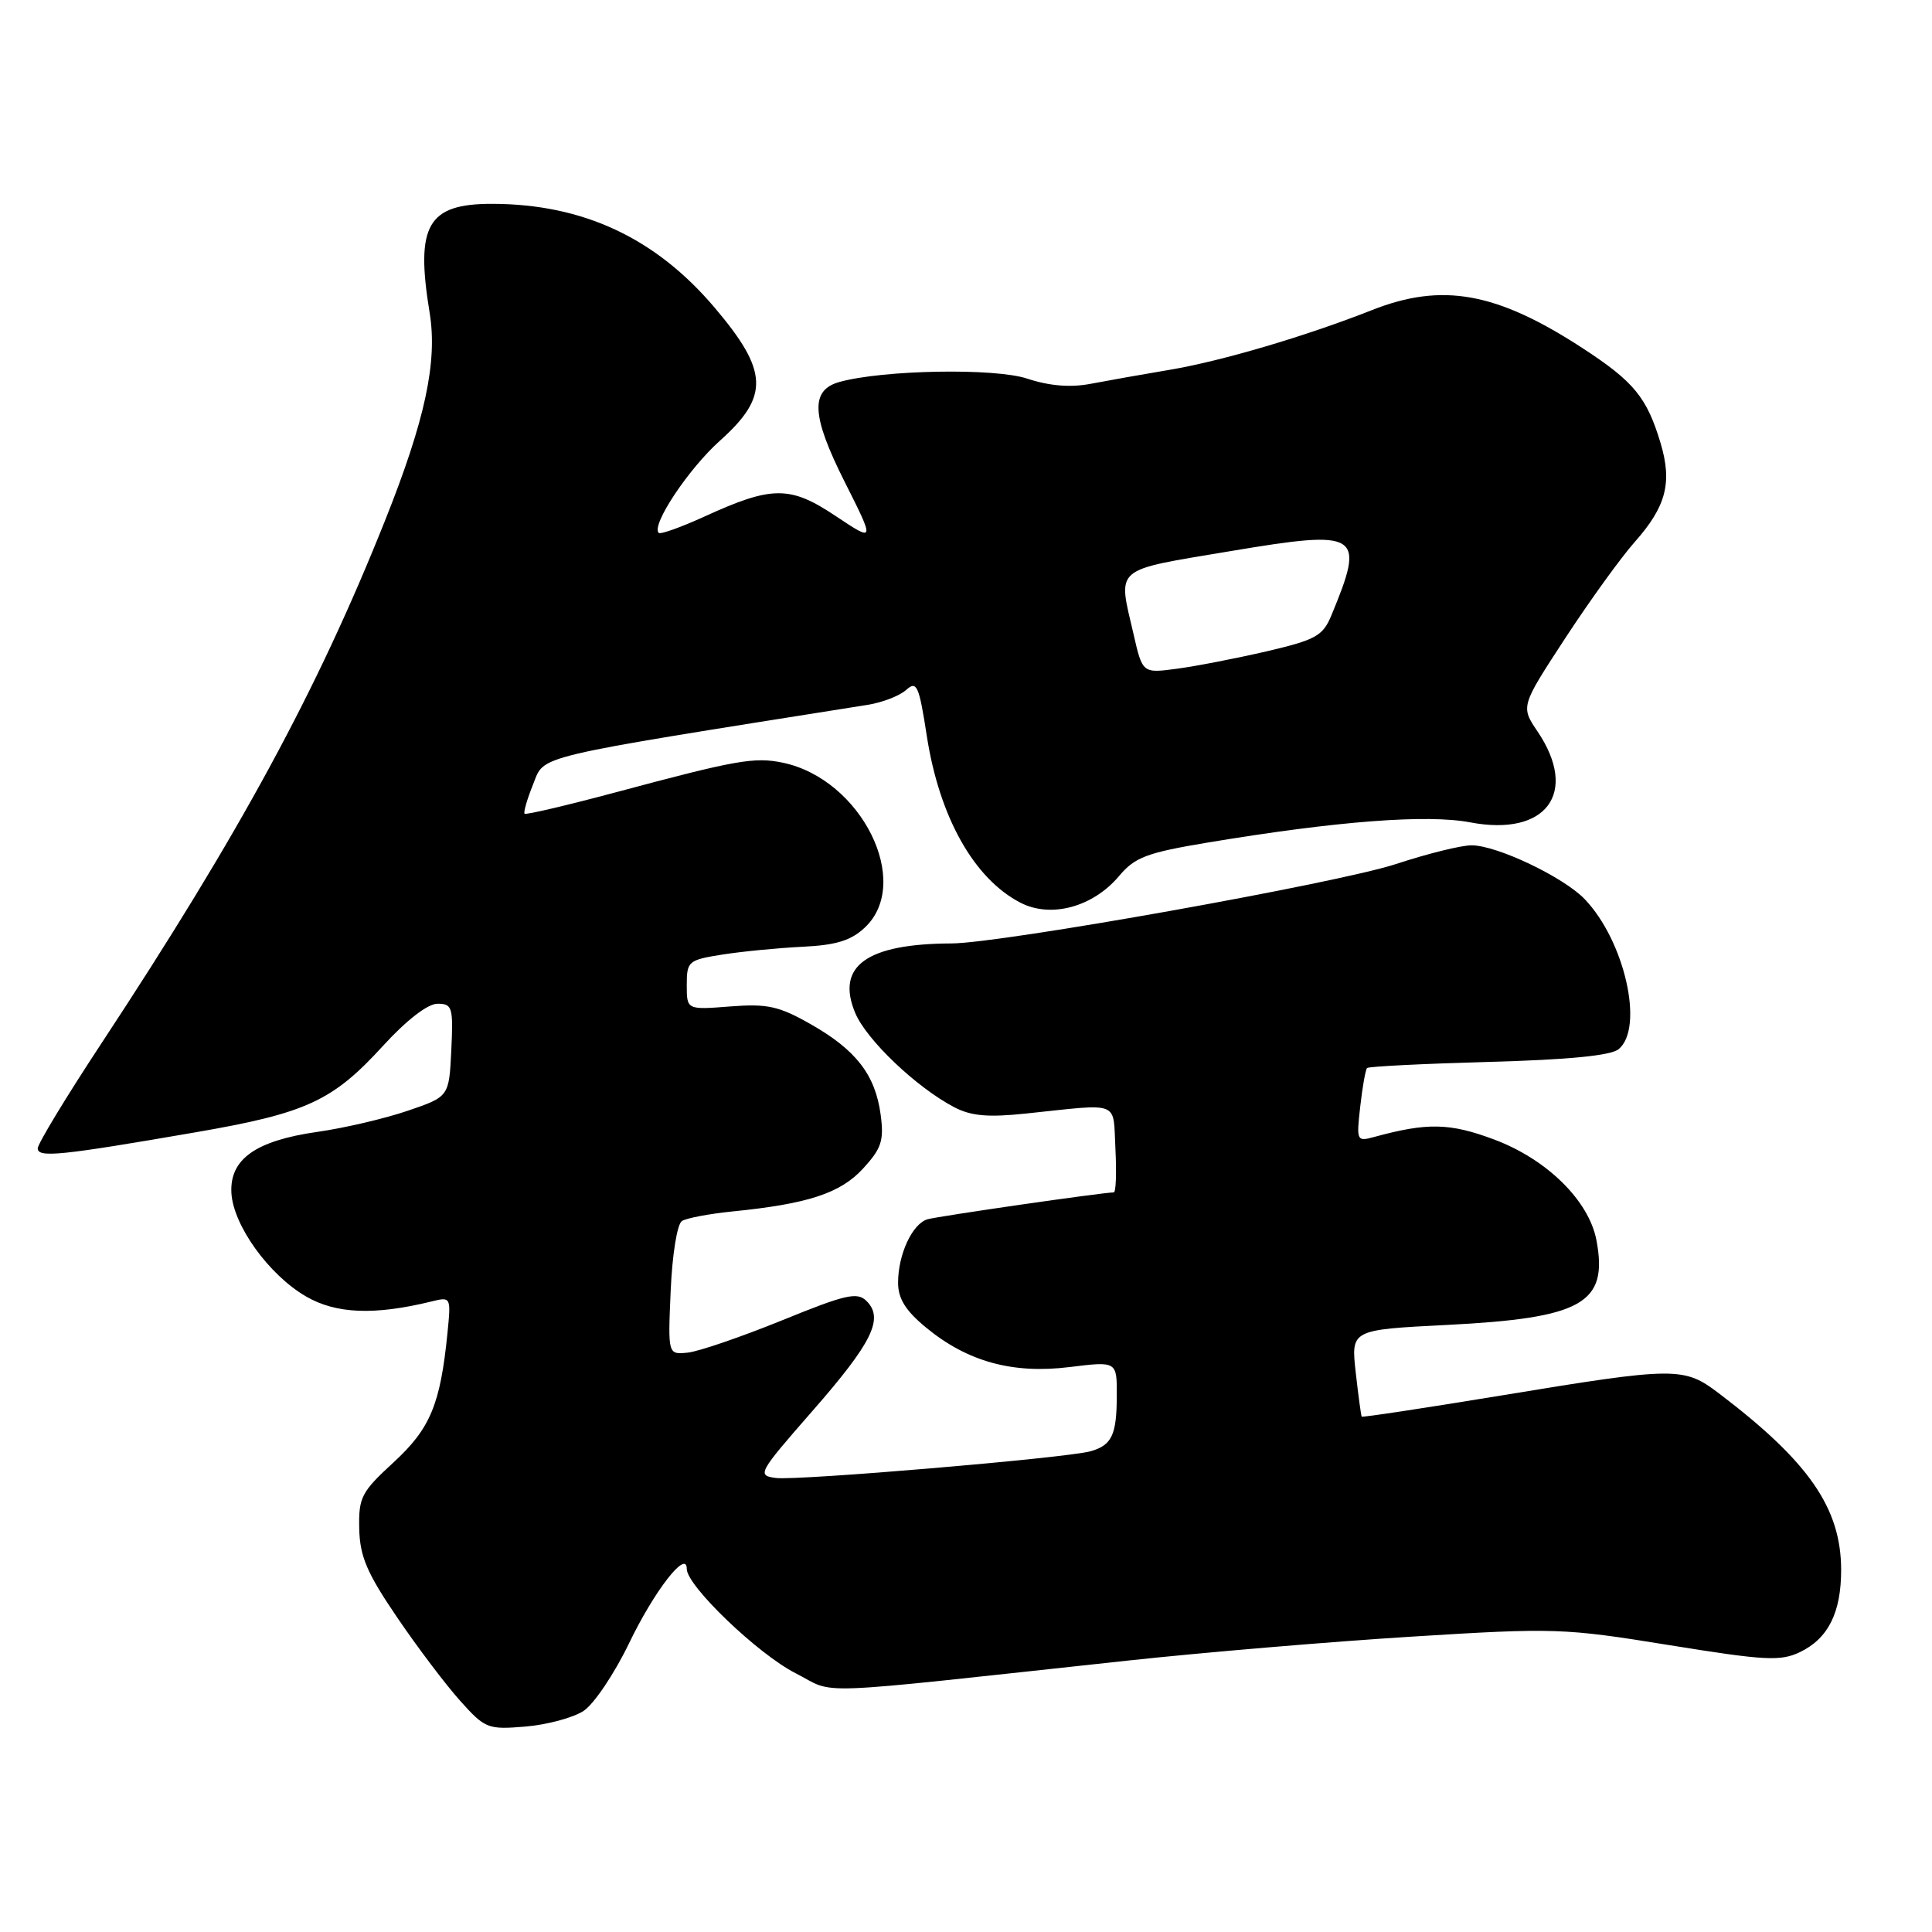 <?xml version="1.0" encoding="UTF-8" standalone="no"?>
<!DOCTYPE svg PUBLIC "-//W3C//DTD SVG 1.1//EN" "http://www.w3.org/Graphics/SVG/1.1/DTD/svg11.dtd" >
<svg xmlns="http://www.w3.org/2000/svg" xmlns:xlink="http://www.w3.org/1999/xlink" version="1.1" viewBox="0 0 256 256">
 <g >
 <path fill="currentColor"
d=" M 77.32 226.71 C 78.70 225.81 81.41 221.77 83.35 217.75 C 86.69 210.80 91.00 205.25 91.00 207.89 C 91.00 210.13 100.45 219.19 105.42 221.71 C 110.99 224.54 106.09 224.72 149.50 220.03 C 159.40 218.96 176.32 217.53 187.11 216.86 C 206.00 215.68 207.24 215.73 221.14 217.98 C 233.90 220.04 235.92 220.15 238.51 218.91 C 242.25 217.11 243.97 213.67 243.96 208.00 C 243.95 199.83 239.67 193.66 227.77 184.63 C 223.11 181.09 222.07 181.10 199.04 184.89 C 188.89 186.56 180.52 187.83 180.43 187.71 C 180.35 187.59 179.99 184.96 179.64 181.85 C 179.01 176.20 179.01 176.20 191.75 175.56 C 209.68 174.65 213.11 172.71 211.54 164.35 C 210.55 159.10 204.98 153.61 197.98 150.99 C 192.10 148.79 189.13 148.73 182.10 150.65 C 179.77 151.29 179.72 151.18 180.24 146.61 C 180.53 144.02 180.94 141.73 181.14 141.52 C 181.35 141.31 188.60 140.95 197.24 140.71 C 207.84 140.42 213.46 139.87 214.48 139.02 C 217.89 136.19 215.28 124.67 209.98 119.14 C 207.18 116.22 198.37 112.02 195.00 112.01 C 193.63 112.00 189.13 113.12 185.00 114.48 C 177.40 117.00 132.66 124.99 126.08 125.01 C 114.84 125.05 110.72 128.01 113.32 134.22 C 114.81 137.78 121.43 144.09 126.44 146.71 C 128.68 147.88 130.92 148.08 135.94 147.55 C 148.65 146.22 147.46 145.75 147.80 152.25 C 147.96 155.41 147.87 158.00 147.58 158.00 C 146.13 158.00 124.27 161.16 122.90 161.56 C 120.88 162.16 119.00 166.22 119.00 169.97 C 119.00 172.08 120.00 173.68 122.72 175.92 C 128.20 180.43 134.18 182.08 141.75 181.14 C 148.00 180.37 148.00 180.37 147.98 184.93 C 147.97 190.14 147.33 191.50 144.50 192.30 C 141.37 193.19 105.73 196.21 102.81 195.84 C 100.28 195.51 100.44 195.21 107.62 187.00 C 115.57 177.92 117.15 174.72 114.83 172.40 C 113.59 171.16 112.09 171.50 103.58 174.97 C 98.18 177.16 92.58 179.08 91.13 179.23 C 88.50 179.50 88.50 179.50 88.87 171.00 C 89.08 166.20 89.73 162.19 90.36 161.79 C 90.98 161.40 93.96 160.84 96.99 160.53 C 107.04 159.53 111.35 158.12 114.36 154.84 C 116.81 152.17 117.15 151.13 116.69 147.69 C 115.98 142.42 113.43 139.12 107.42 135.71 C 103.20 133.31 101.68 132.98 96.75 133.36 C 91.00 133.81 91.00 133.81 91.00 130.52 C 91.00 127.36 91.20 127.20 95.75 126.48 C 98.36 126.07 103.13 125.61 106.34 125.45 C 110.78 125.24 112.76 124.63 114.59 122.91 C 120.95 116.94 114.14 103.24 103.72 101.06 C 99.96 100.28 97.57 100.70 81.65 104.97 C 75.14 106.71 69.67 108.00 69.51 107.82 C 69.34 107.64 69.85 105.88 70.65 103.90 C 72.21 100.01 70.06 100.52 115.00 93.39 C 116.92 93.08 119.21 92.20 120.07 91.42 C 121.48 90.16 121.77 90.80 122.81 97.54 C 124.48 108.29 129.06 116.43 135.21 119.61 C 139.25 121.70 144.82 120.19 148.28 116.08 C 150.39 113.57 151.95 112.99 160.10 111.63 C 177.22 108.79 189.10 107.88 194.83 108.97 C 204.90 110.88 209.21 105.06 203.75 96.95 C 201.49 93.61 201.49 93.61 207.41 84.55 C 210.67 79.57 214.82 73.82 216.64 71.78 C 220.77 67.12 221.60 63.95 220.04 58.73 C 218.22 52.65 216.50 50.56 209.68 46.12 C 198.30 38.71 191.10 37.41 181.79 41.09 C 173.05 44.54 161.89 47.84 155.00 49.00 C 151.43 49.60 146.70 50.44 144.50 50.86 C 141.82 51.37 139.06 51.14 136.11 50.17 C 131.80 48.74 117.02 49.01 111.24 50.61 C 107.34 51.69 107.51 55.07 111.90 63.80 C 115.95 71.85 115.95 71.85 110.72 68.37 C 104.68 64.33 102.29 64.35 93.31 68.46 C 90.22 69.87 87.51 70.84 87.28 70.61 C 86.26 69.59 91.22 62.13 95.40 58.39 C 101.97 52.51 101.83 49.18 94.69 40.76 C 86.86 31.52 77.26 27.04 65.25 27.01 C 56.65 26.99 55.02 29.82 56.93 41.45 C 57.99 47.93 56.34 55.65 51.01 69.00 C 42.02 91.53 31.80 110.37 13.42 138.28 C 8.79 145.31 5.00 151.56 5.00 152.16 C 5.00 153.44 8.00 153.13 25.89 150.04 C 40.61 147.50 44.06 145.91 50.77 138.56 C 53.88 135.16 56.68 133.00 57.97 133.00 C 59.94 133.00 60.07 133.46 59.80 139.16 C 59.50 145.32 59.50 145.32 54.00 147.19 C 50.98 148.22 45.60 149.48 42.05 149.98 C 33.88 151.15 30.44 153.58 30.66 158.04 C 30.88 162.33 35.61 168.92 40.54 171.78 C 44.52 174.10 49.60 174.30 57.14 172.46 C 59.76 171.81 59.77 171.84 59.29 176.65 C 58.35 186.09 57.01 189.30 52.15 193.77 C 47.88 197.69 47.51 198.41 47.60 202.55 C 47.68 206.22 48.61 208.42 52.60 214.28 C 55.29 218.25 59.06 223.23 60.96 225.35 C 64.28 229.06 64.64 229.19 69.62 228.78 C 72.48 228.54 75.94 227.61 77.32 226.71 Z  M 150.20 84.03 C 148.11 75.00 147.34 75.66 163.09 73.02 C 180.24 70.15 180.95 70.60 176.41 81.55 C 175.28 84.27 174.35 84.78 167.82 86.31 C 163.79 87.24 158.45 88.28 155.95 88.61 C 151.39 89.22 151.39 89.22 150.20 84.03 Z "/>
</g>
</svg>